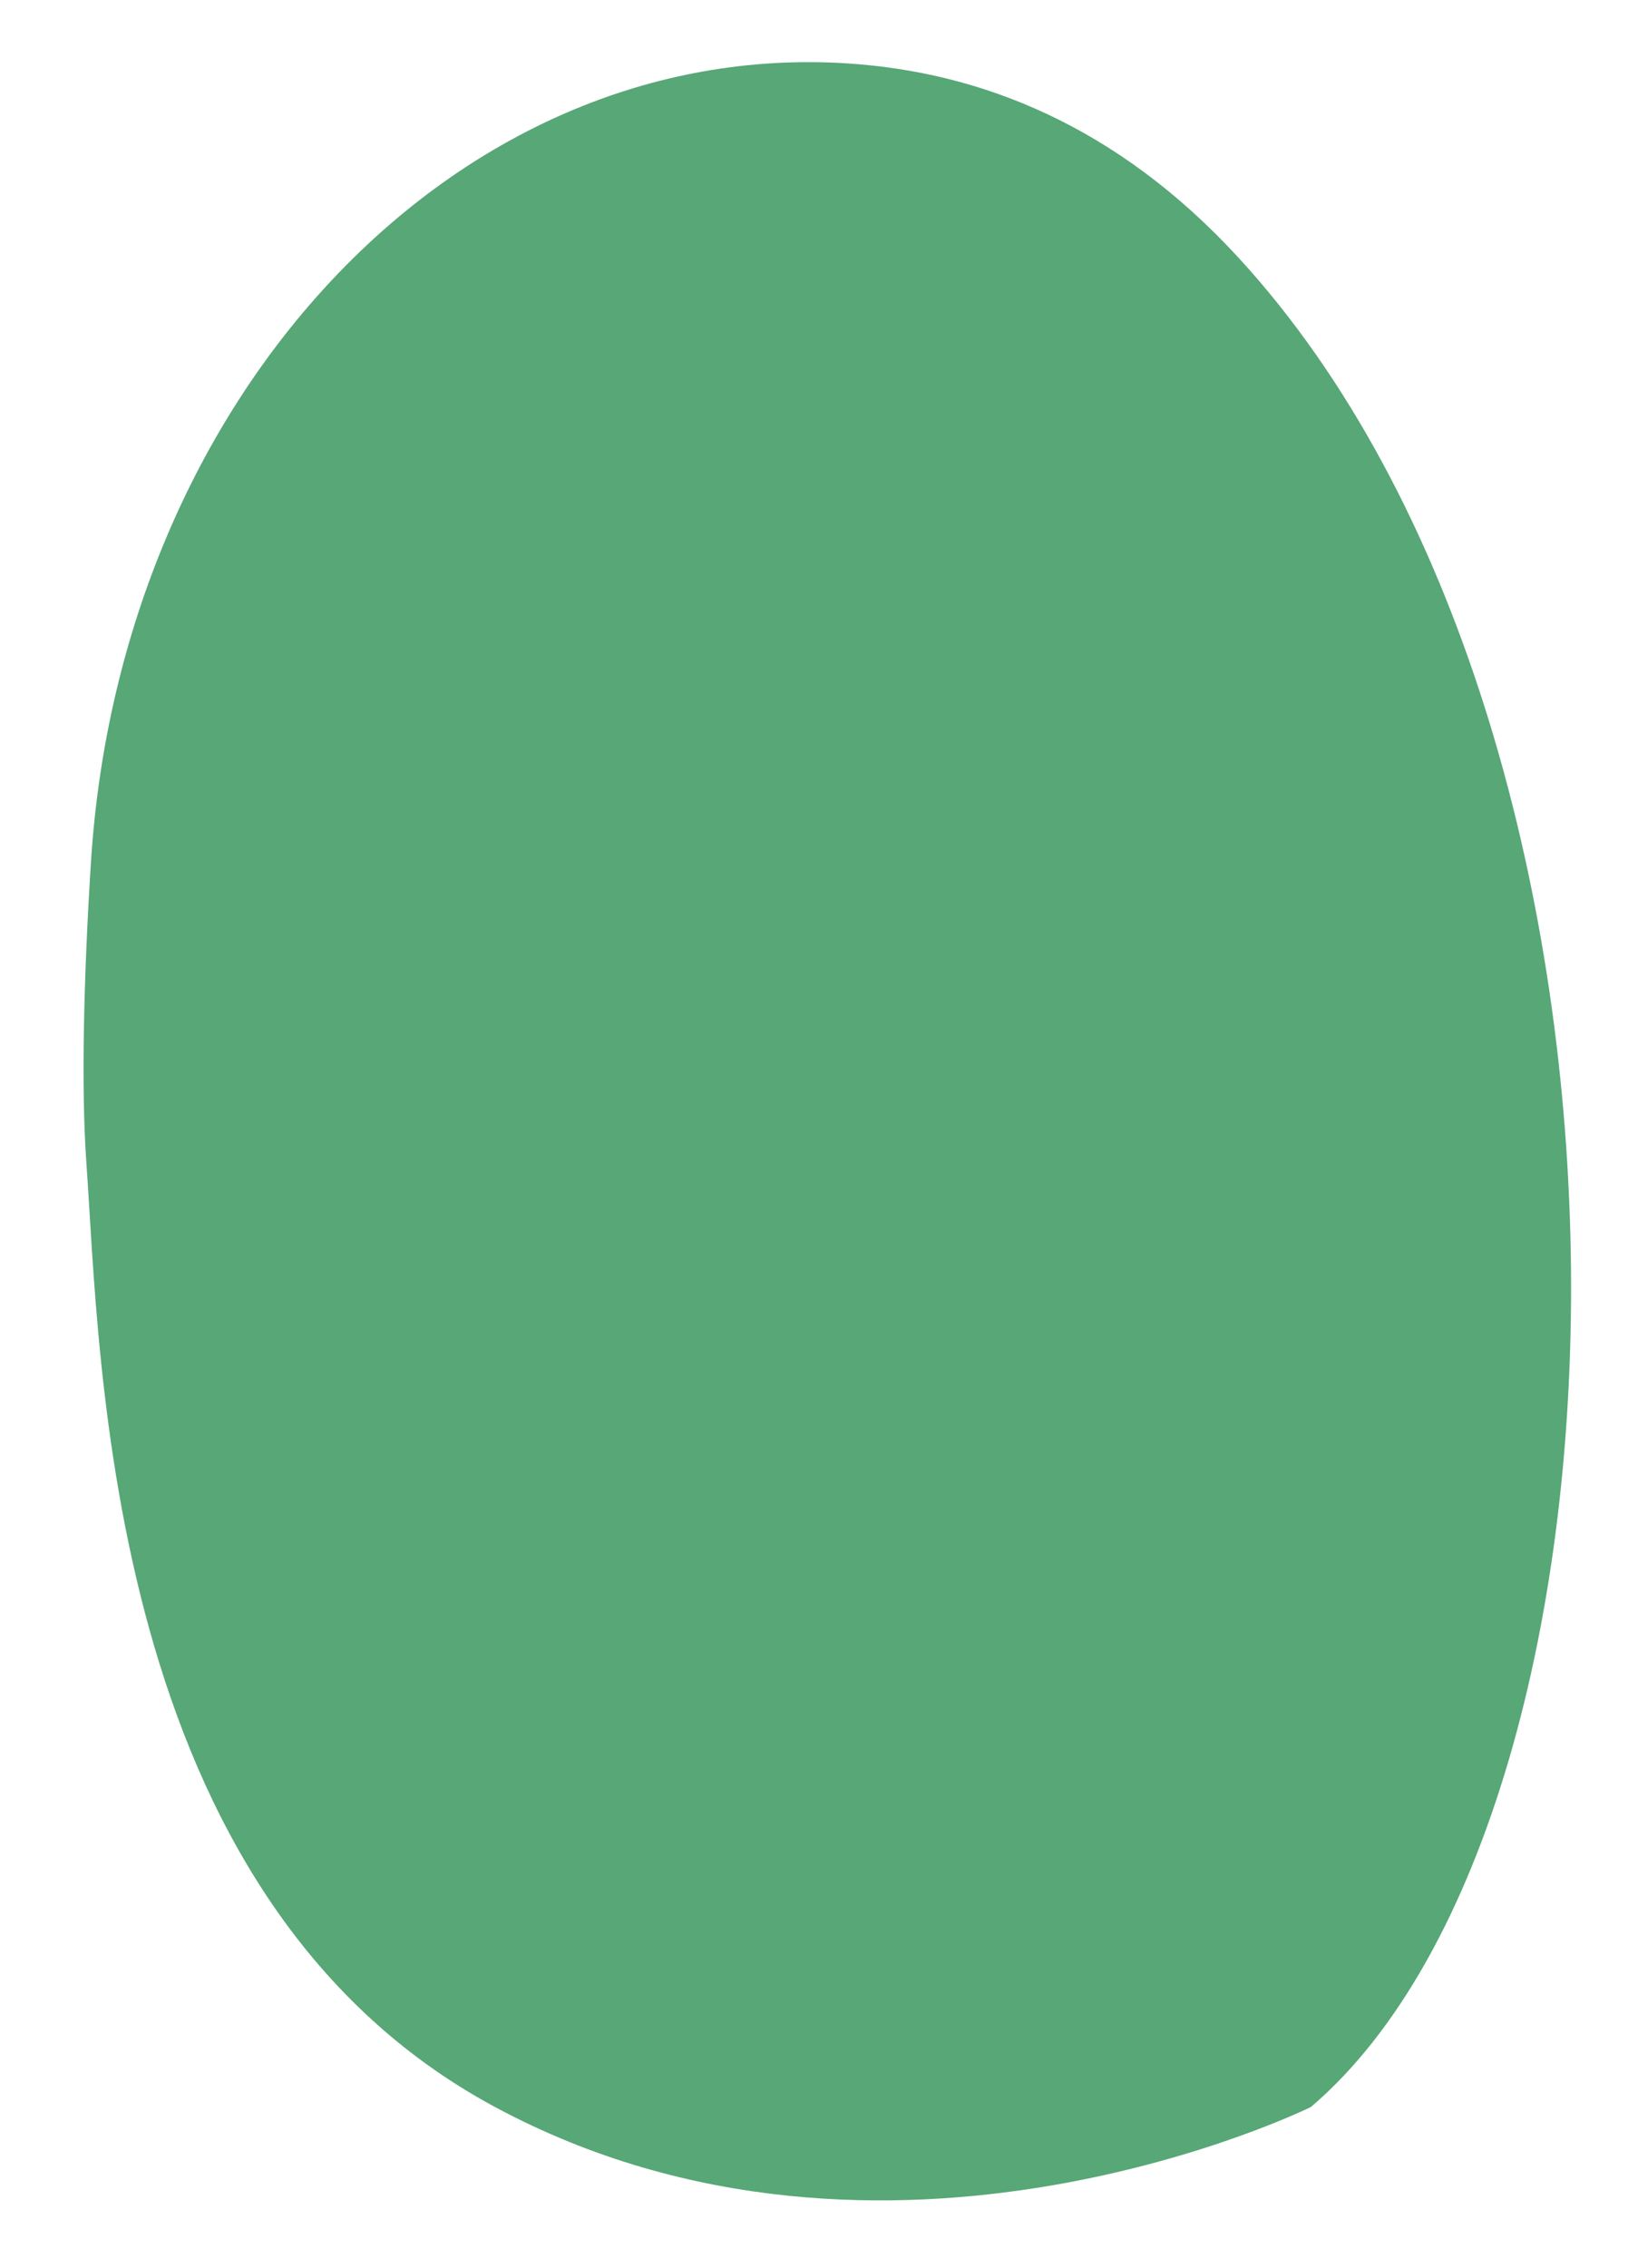 <svg id="Layer_1" data-name="Layer 1" xmlns="http://www.w3.org/2000/svg" viewBox="0 0 421 586"><defs><style>.cls-1{fill:#57a777;}</style></defs><path class="cls-1" d="M23.53,222.64C31.19,102.41,117.71,10,218.91,16.37c34.66,2.18,70,16.06,101.44,50.3C434,190.38,429.39,467.32,339,544.43c0,0-109.94,54.3-211,0S26,351.11,22.31,300.07C21,281.38,21.59,253.06,23.53,222.64Z"/></svg>